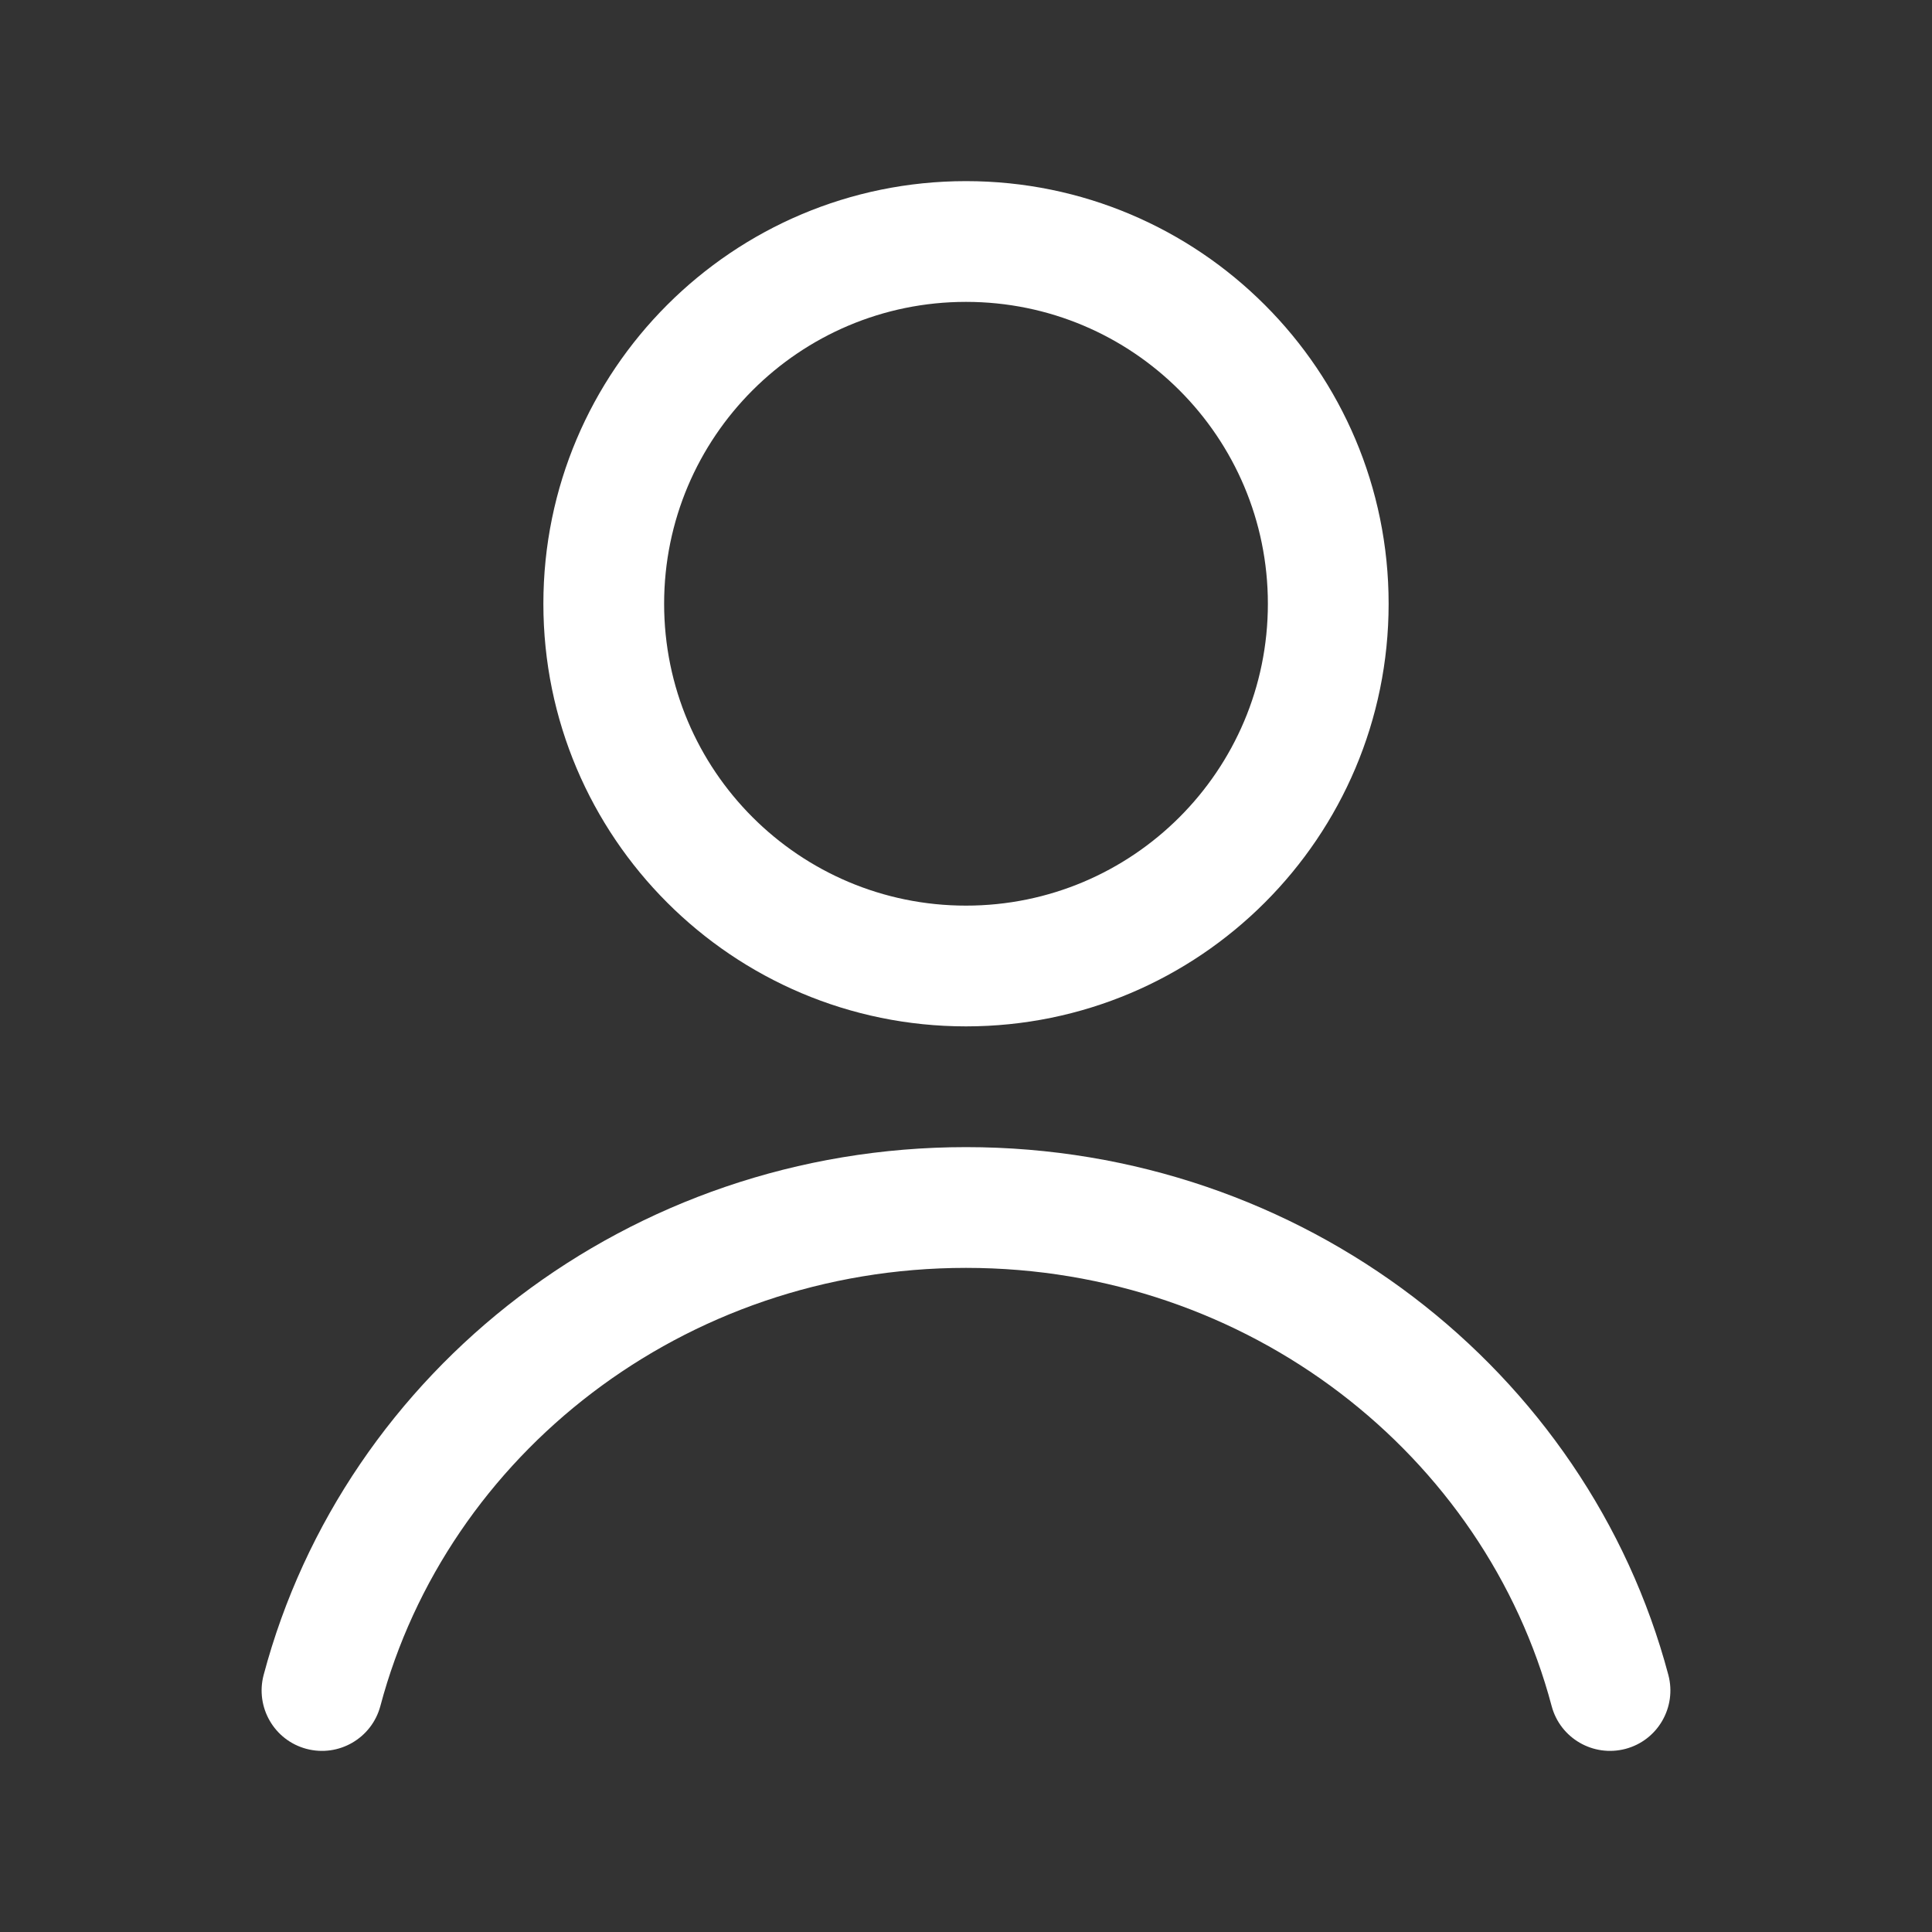 <svg width="24" height="24" viewBox="0 0 24 24" fill="none" xmlns="http://www.w3.org/2000/svg">
<rect x="0" y="0" width="24" height="24" fill="#333333" stroke="none"/>
<path fill-rule="evenodd" clip-rule="evenodd" d="M12 3.75C9.929 3.75 8.25 5.429 8.25 7.5C8.25 9.571 9.929 11.25 12 11.25C14.071 11.25 15.75 9.571 15.75 7.5C15.75 5.429 14.071 3.75 12 3.75ZM6.75 7.5C6.75 4.601 9.101 2.25 12 2.25C14.899 2.25 17.25 4.601 17.25 7.5C17.25 10.399 14.899 12.75 12 12.75C9.101 12.75 6.75 10.399 6.75 7.5ZM12 15.75C8.485 15.75 5.553 18.077 4.725 21.193C4.618 21.593 4.208 21.831 3.807 21.725C3.407 21.619 3.169 21.208 3.275 20.807C4.281 17.022 7.817 14.25 12 14.25C16.183 14.25 19.719 17.022 20.725 20.807C20.831 21.208 20.593 21.619 20.193 21.725C19.792 21.831 19.381 21.593 19.275 21.193C18.447 18.077 15.515 15.75 12 15.75Z" fill="white"/>
</svg>
